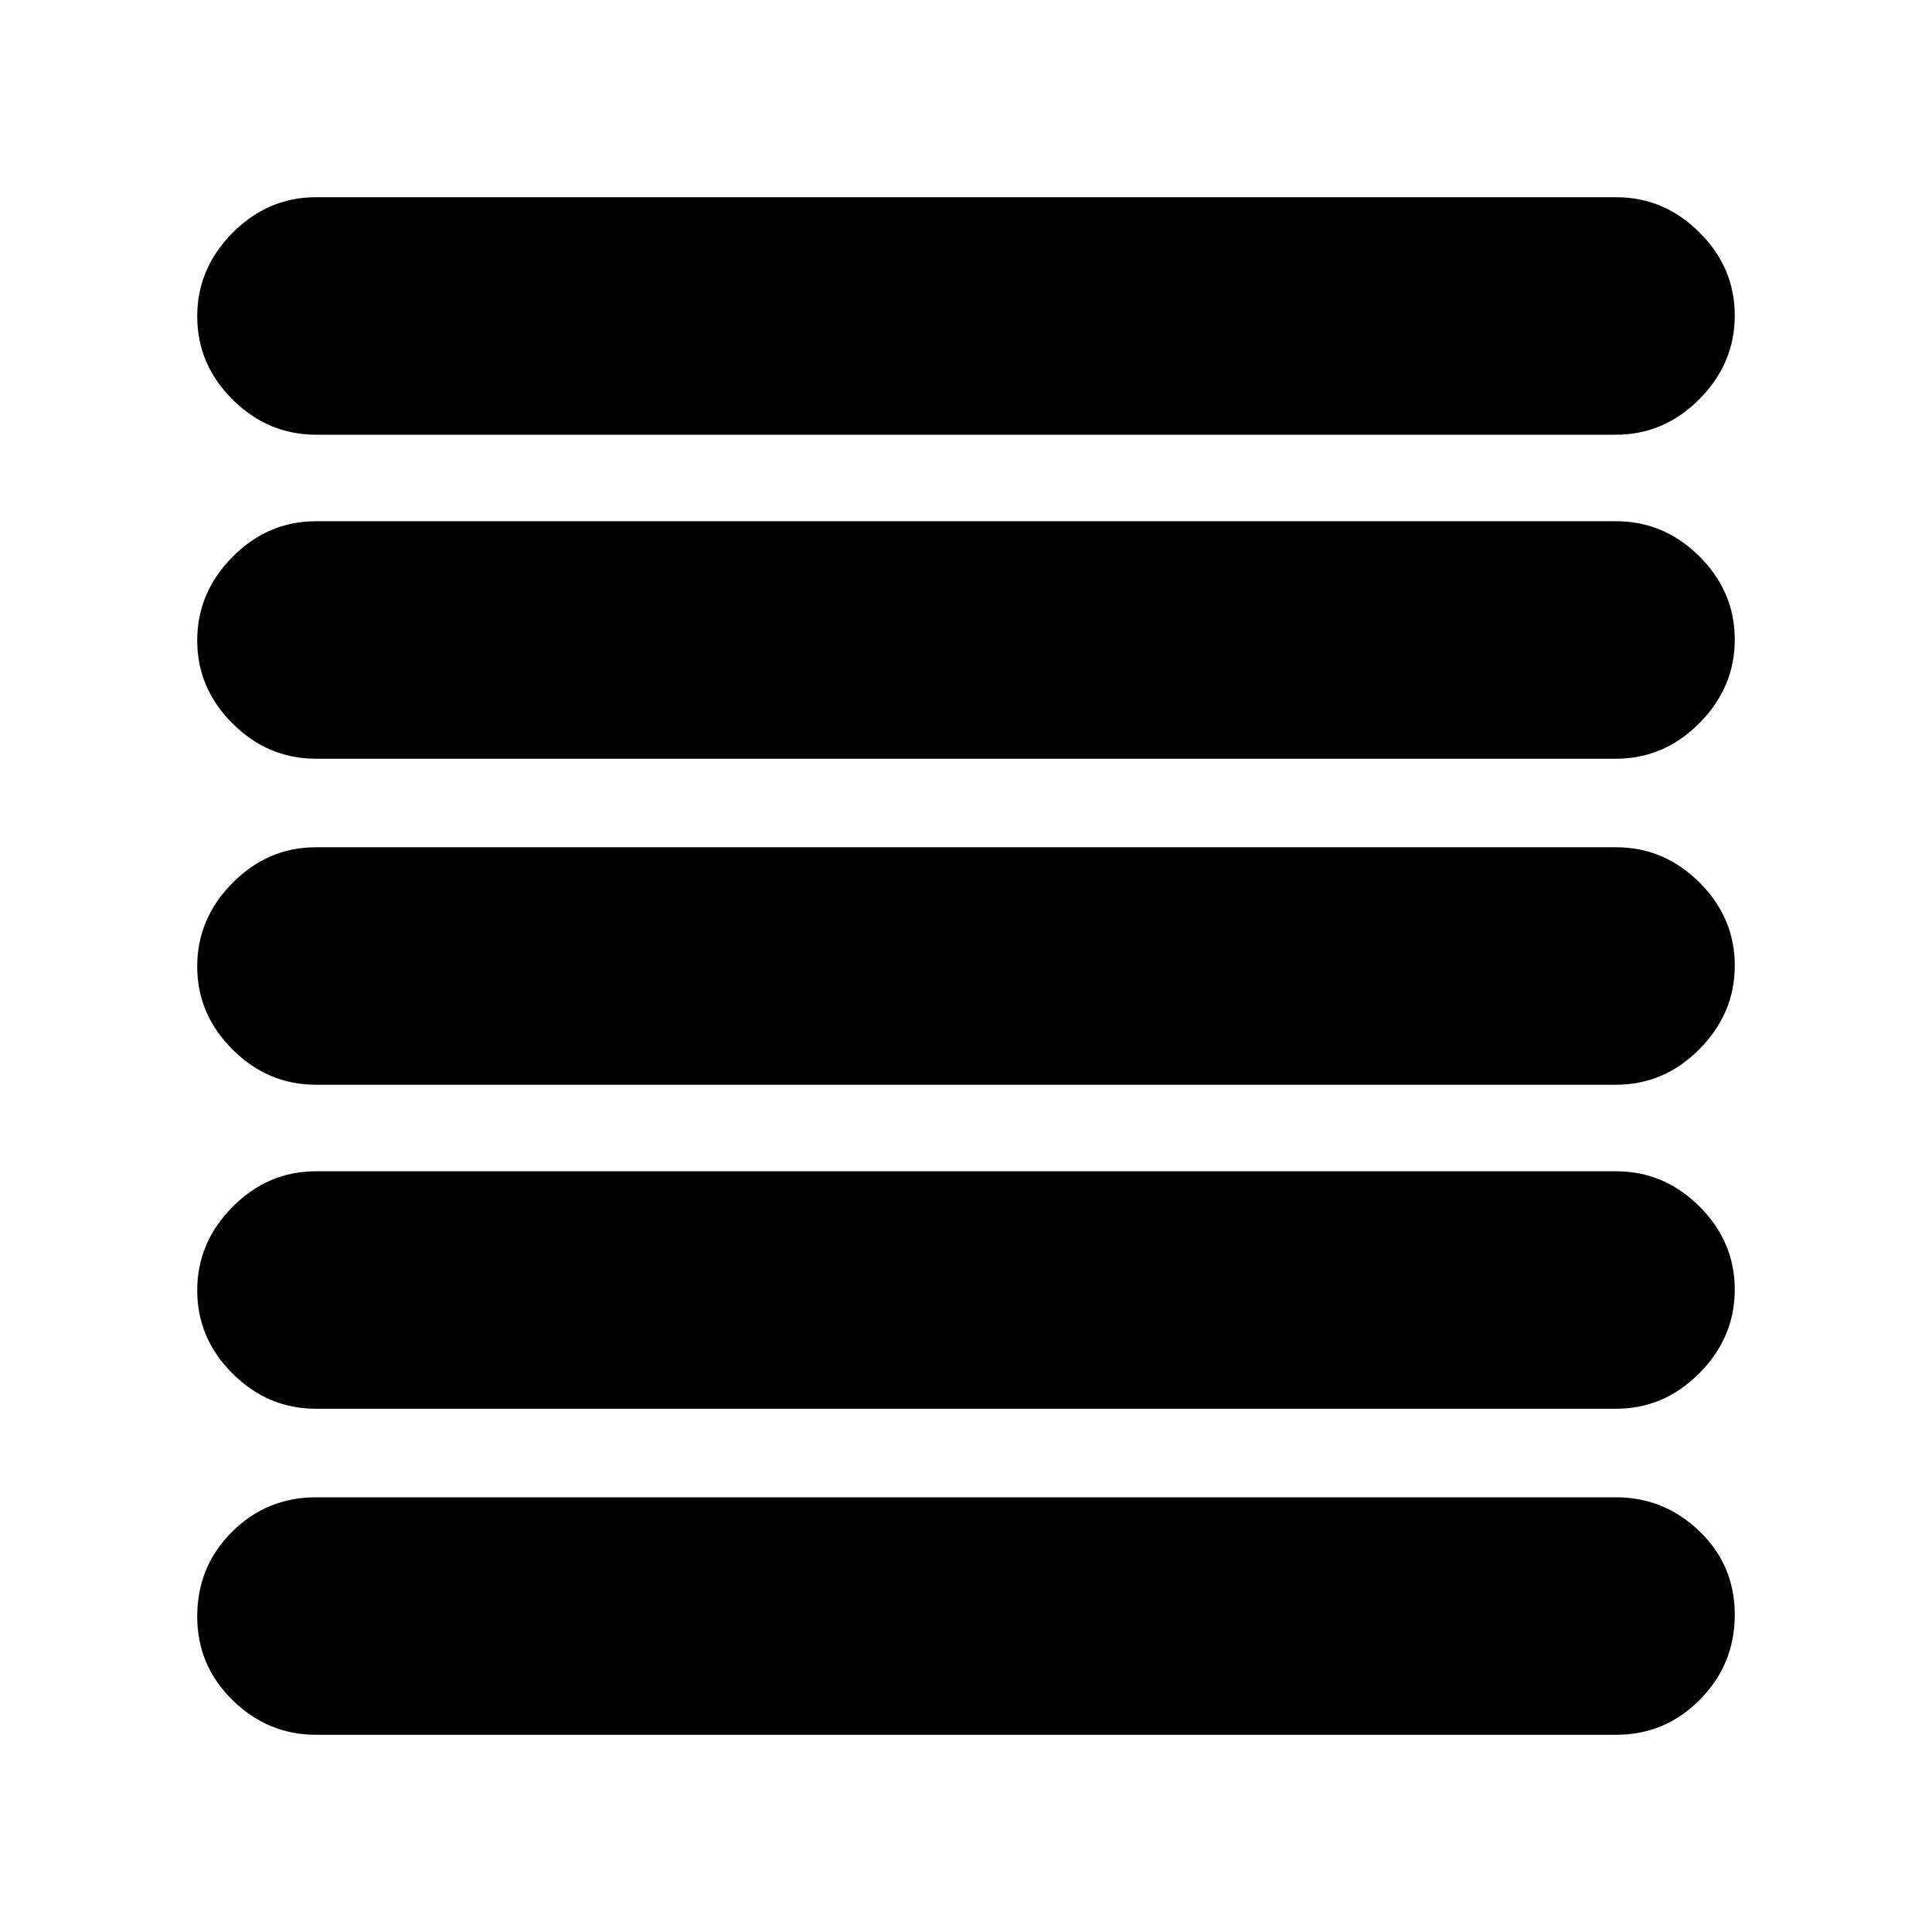 <svg xmlns="http://www.w3.org/2000/svg" height="20" viewBox="0 -960 960 960" width="20"><path d="M157-98q-23.9 0-41.45-17.2Q98-132.4 98-156.79q0-24.81 17.26-42.01T157-216h646q23.9 0 41.45 16.87Q862-182.26 862-157.63t-17.26 42.13Q827.47-98 803-98H157Zm0-162q-23.9 0-41.45-17.49Q98-294.98 98-318.79t17.55-41.51Q133.1-378 157-378h646q23.9 0 41.45 17.49Q862-343.02 862-319.21t-17.55 41.51Q826.9-260 803-260H157Zm0-161q-23.9 0-41.45-17.49Q98-455.98 98-479.79t17.55-41.51Q133.1-539 157-539h646q23.9 0 41.45 17.49Q862-504.02 862-480.21t-17.55 41.51Q826.9-421 803-421H157Zm0-162q-23.9 0-41.45-17.49Q98-617.98 98-641.79t17.55-41.51Q133.1-701 157-701h646q23.9 0 41.45 17.49Q862-666.02 862-642.21t-17.55 41.51Q826.9-583 803-583H157Zm0-161q-23.9 0-41.45-17.49Q98-778.98 98-802.79t17.55-41.51Q133.1-862 157-862h646q23.9 0 41.45 17.49Q862-827.02 862-803.21t-17.55 41.51Q826.9-744 803-744H157Z"/></svg>